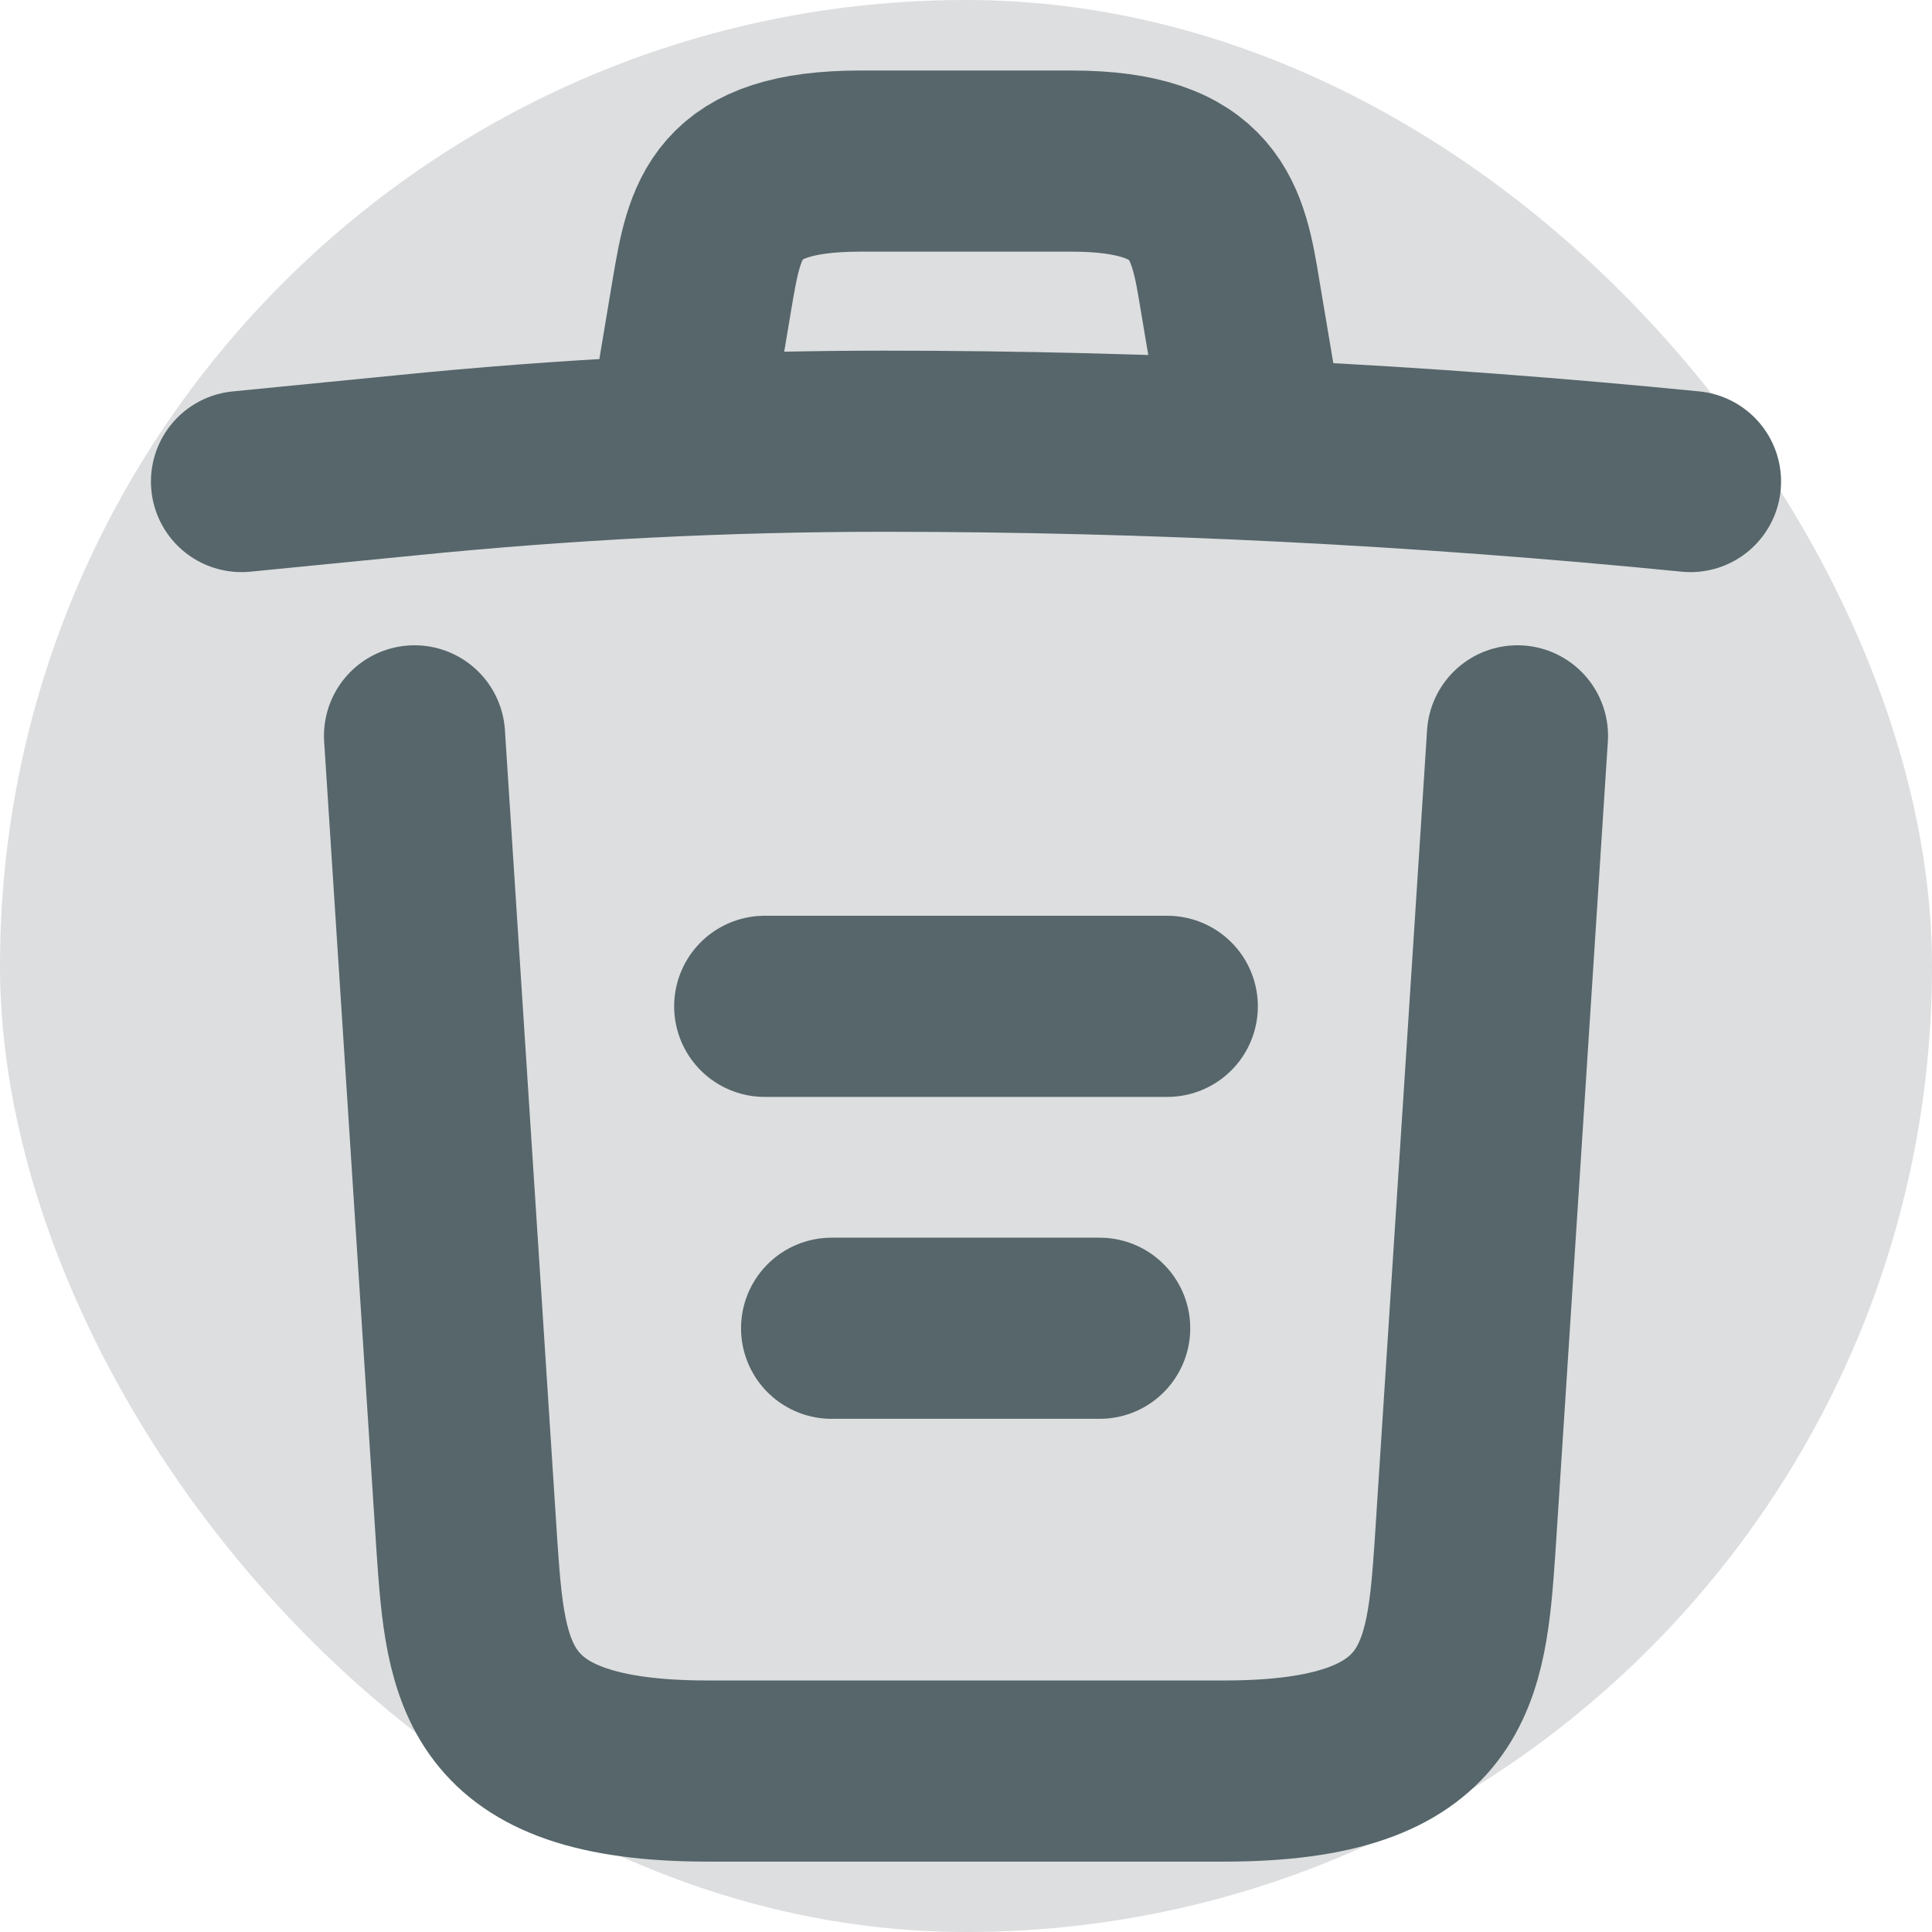 <svg width="16" height="16" viewBox="0 0 16 16" fill="none" xmlns="http://www.w3.org/2000/svg">
<rect width="16" height="16" rx="8" fill="#DDDEE0"/>
<path d="M14 3.988C11.78 3.768 9.547 3.654 7.32 3.654C6 3.654 4.68 3.721 3.36 3.854L2 3.988" stroke="#56666A" stroke-width="1.5" stroke-linecap="round" stroke-linejoin="round"/>
<path d="M5.667 3.314L5.813 2.441C5.92 1.807 6 1.334 7.127 1.334H8.873C10 1.334 10.087 1.834 10.187 2.447L10.333 3.314" stroke="#56666A" stroke-width="1.5" stroke-linecap="round" stroke-linejoin="round"/>
<path d="M12.567 6.094L12.133 12.807C12.06 13.854 12 14.667 10.14 14.667H5.86C4 14.667 3.94 13.854 3.867 12.807L3.433 6.094" stroke="#56666A" stroke-width="1.5" stroke-linecap="round" stroke-linejoin="round"/>
<path d="M6.887 11H9.107" stroke="#56666A" stroke-width="1.5" stroke-linecap="round" stroke-linejoin="round"/>
<path d="M6.333 8.334H9.667" stroke="#56666A" stroke-width="1.5" stroke-linecap="round" stroke-linejoin="round"/>
</svg>
